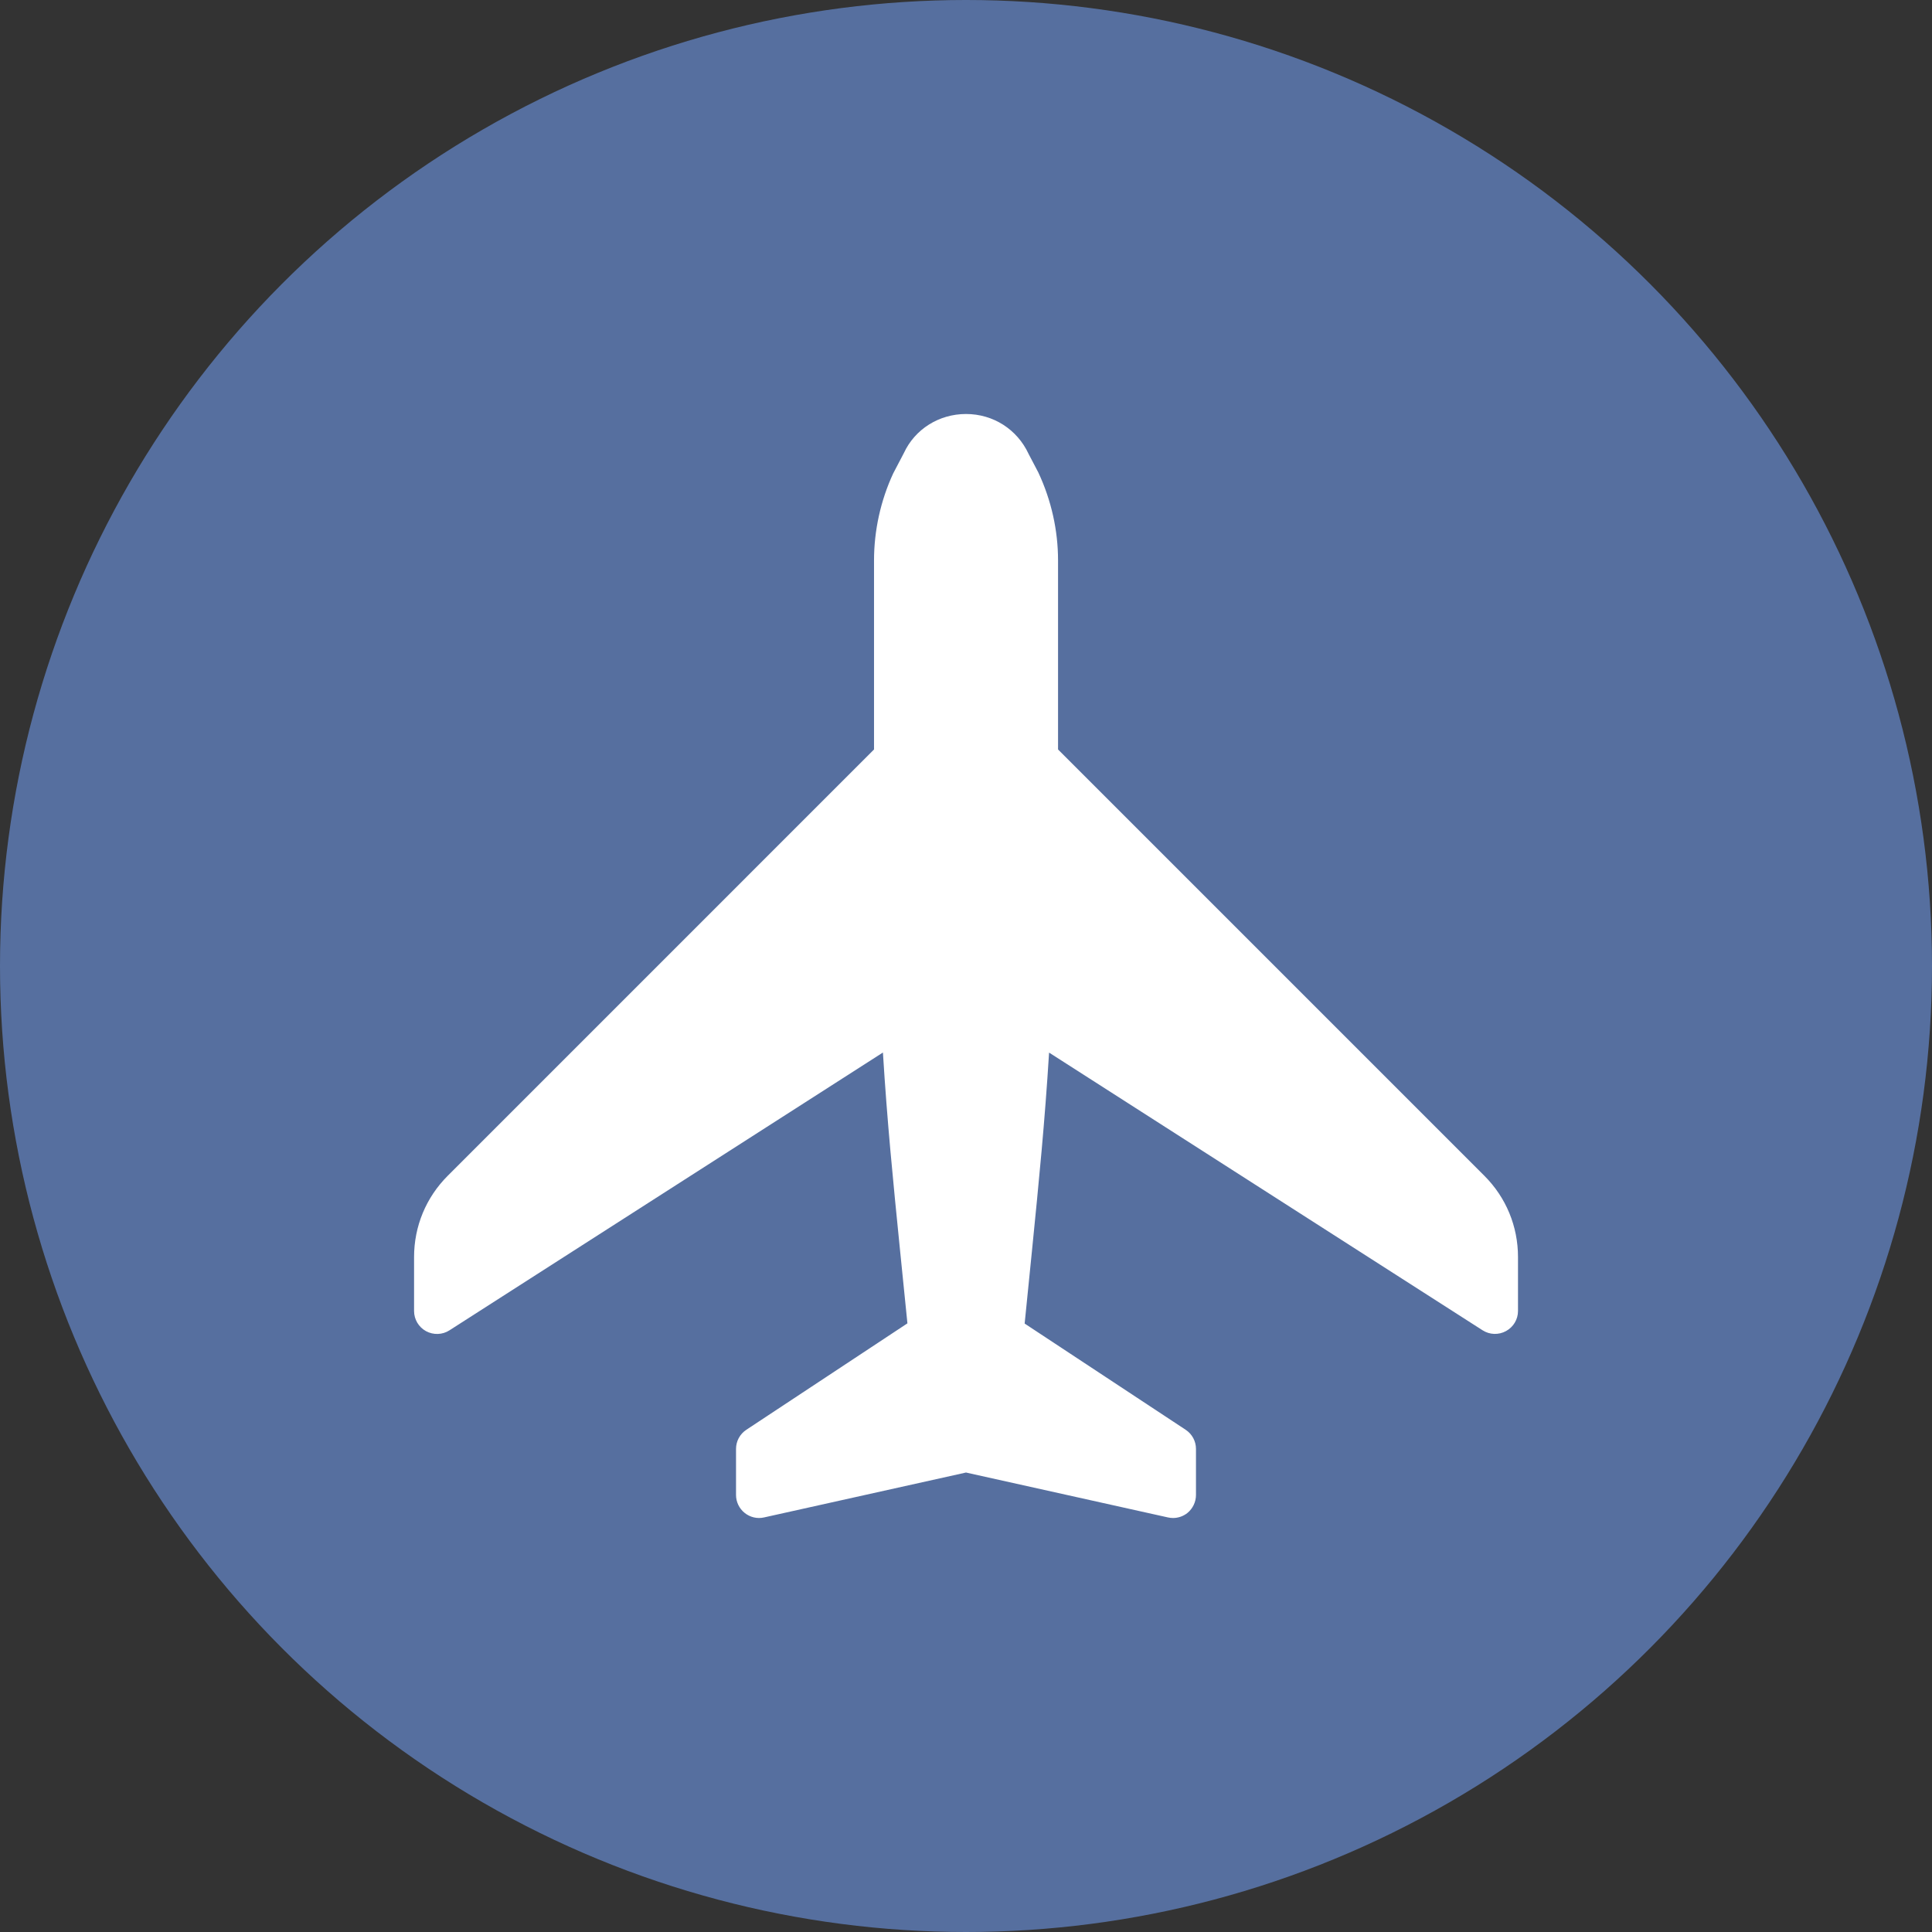 <svg width="28" height="28" viewBox="0 0 28 28" fill="none" xmlns="http://www.w3.org/2000/svg">
<rect x="0" y="0" width="28" height="28" fill="#333333" stroke="none"/>
<circle cx="14" cy="14" r="14" fill="#566F9F"/>
<path d="M21.514 17.042L15.334 10.862V8.122C15.334 7.689 15.238 7.253 15.048 6.847L14.908 6.58C14.742 6.222 14.394 6 14 6C13.606 6 13.259 6.222 13.1 6.565L12.945 6.861C12.763 7.253 12.667 7.689 12.667 8.122V10.862L6.489 17.04C6.174 17.355 6.001 17.773 6.001 18.218V19C6.001 19.122 6.068 19.234 6.174 19.292C6.281 19.35 6.412 19.346 6.514 19.28L12.796 15.254C12.858 16.262 12.942 17.104 13.045 18.129L13.151 19.179L10.817 20.721C10.723 20.783 10.667 20.887 10.667 20.999V21.666C10.667 21.767 10.713 21.863 10.792 21.926C10.871 21.99 10.975 22.014 11.072 21.992L14 21.341L16.928 21.992C16.952 21.997 16.976 22 17 22C17.075 22 17.149 21.975 17.209 21.927C17.287 21.863 17.333 21.767 17.333 21.666V20.999C17.333 20.887 17.277 20.783 17.183 20.721L14.85 19.182L14.956 18.128C15.058 17.105 15.142 16.264 15.204 15.255L21.486 19.279C21.59 19.346 21.72 19.349 21.826 19.291C21.933 19.233 22 19.122 22 19V18.218C22 17.773 21.827 17.355 21.514 17.042Z" fill="white"/>
</svg>
